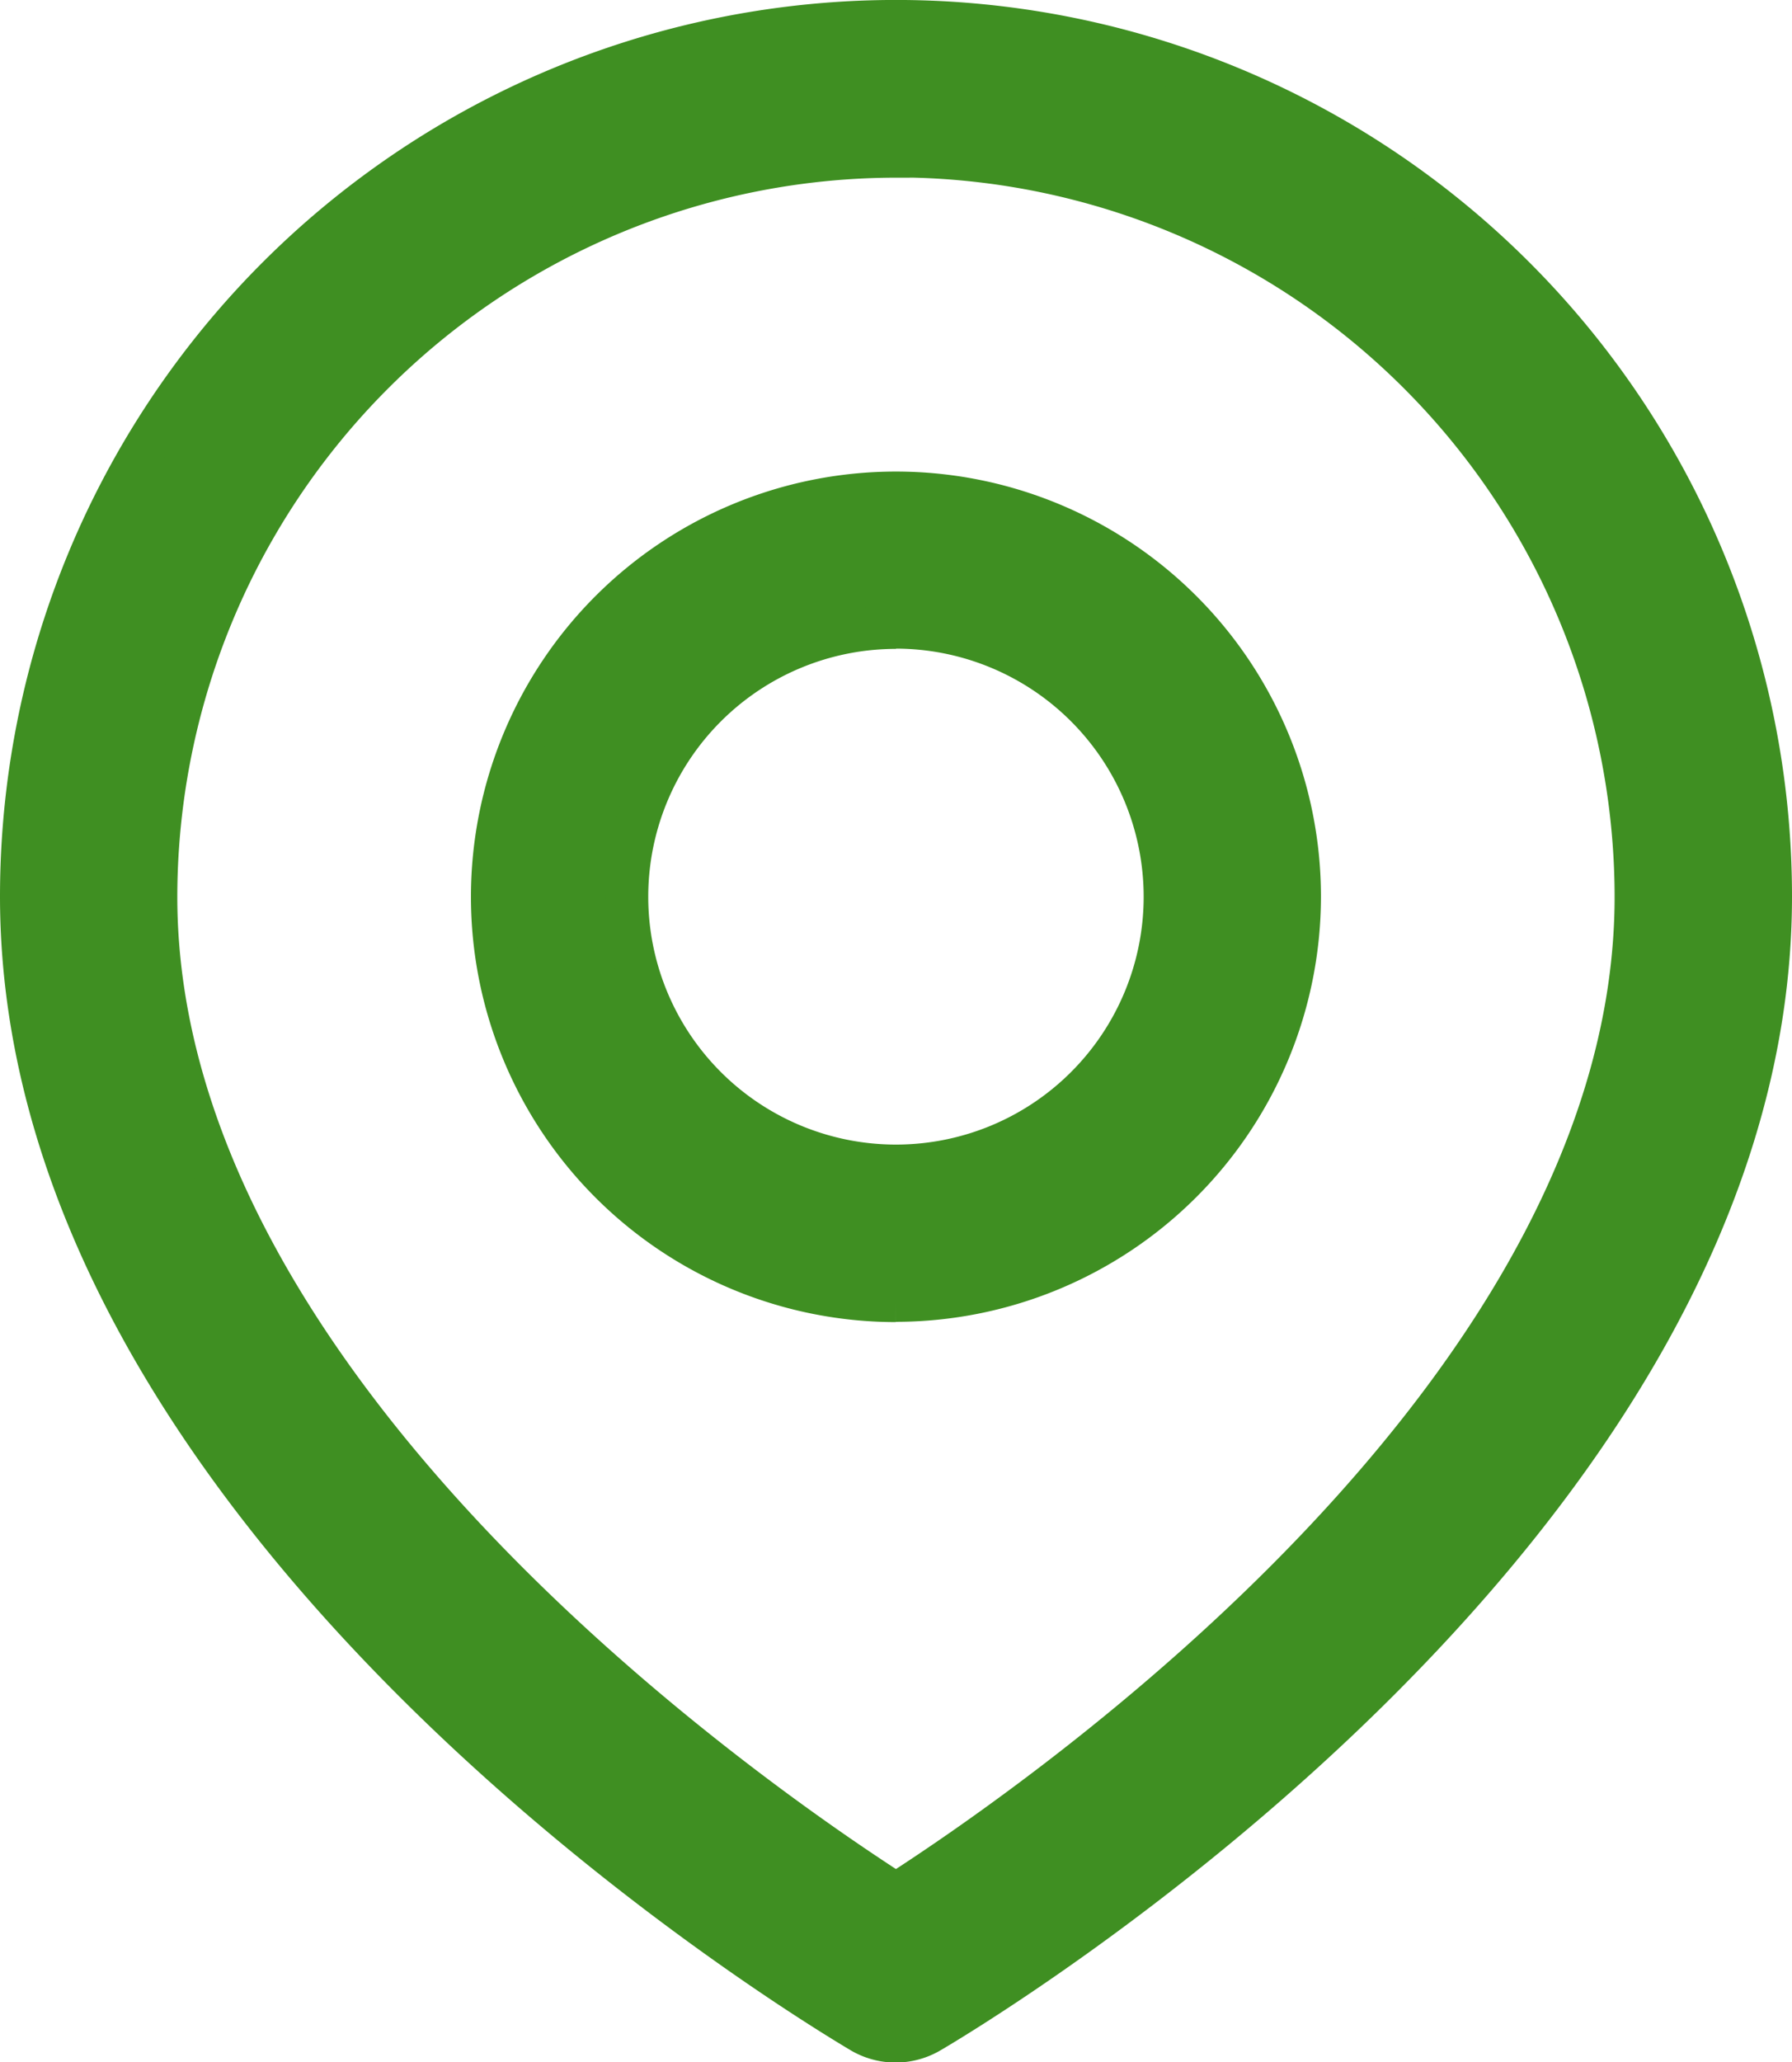 <svg xmlns="http://www.w3.org/2000/svg" width="20.951" height="24.097" viewBox="0 0 20.951 24.097"><defs><style>.a{fill:#3f8f22;stroke:#3f8f22;stroke-width:0.5px;}</style></defs><path class="a" d="M22.225,28.6a.787.787,0,0,1-.4-.107C21.428,28.256,12,22.671,12,15.225a10.225,10.225,0,0,1,20.451,0c0,7.445-9.428,13.03-9.829,13.265A.787.787,0,0,1,22.225,28.6Zm0-22.024a8.662,8.662,0,0,0-8.652,8.652c0,5.742,6.906,10.538,8.652,11.659,1.746-1.121,8.652-5.917,8.652-11.659A8.662,8.662,0,0,0,22.225,6.573Zm0,13.372a4.719,4.719,0,1,1,4.719-4.719A4.725,4.725,0,0,1,22.225,19.945Zm0-7.866a3.146,3.146,0,1,0,3.146,3.146A3.15,3.15,0,0,0,22.225,12.079Z" transform="translate(-11.75 -4.75)"/></svg>